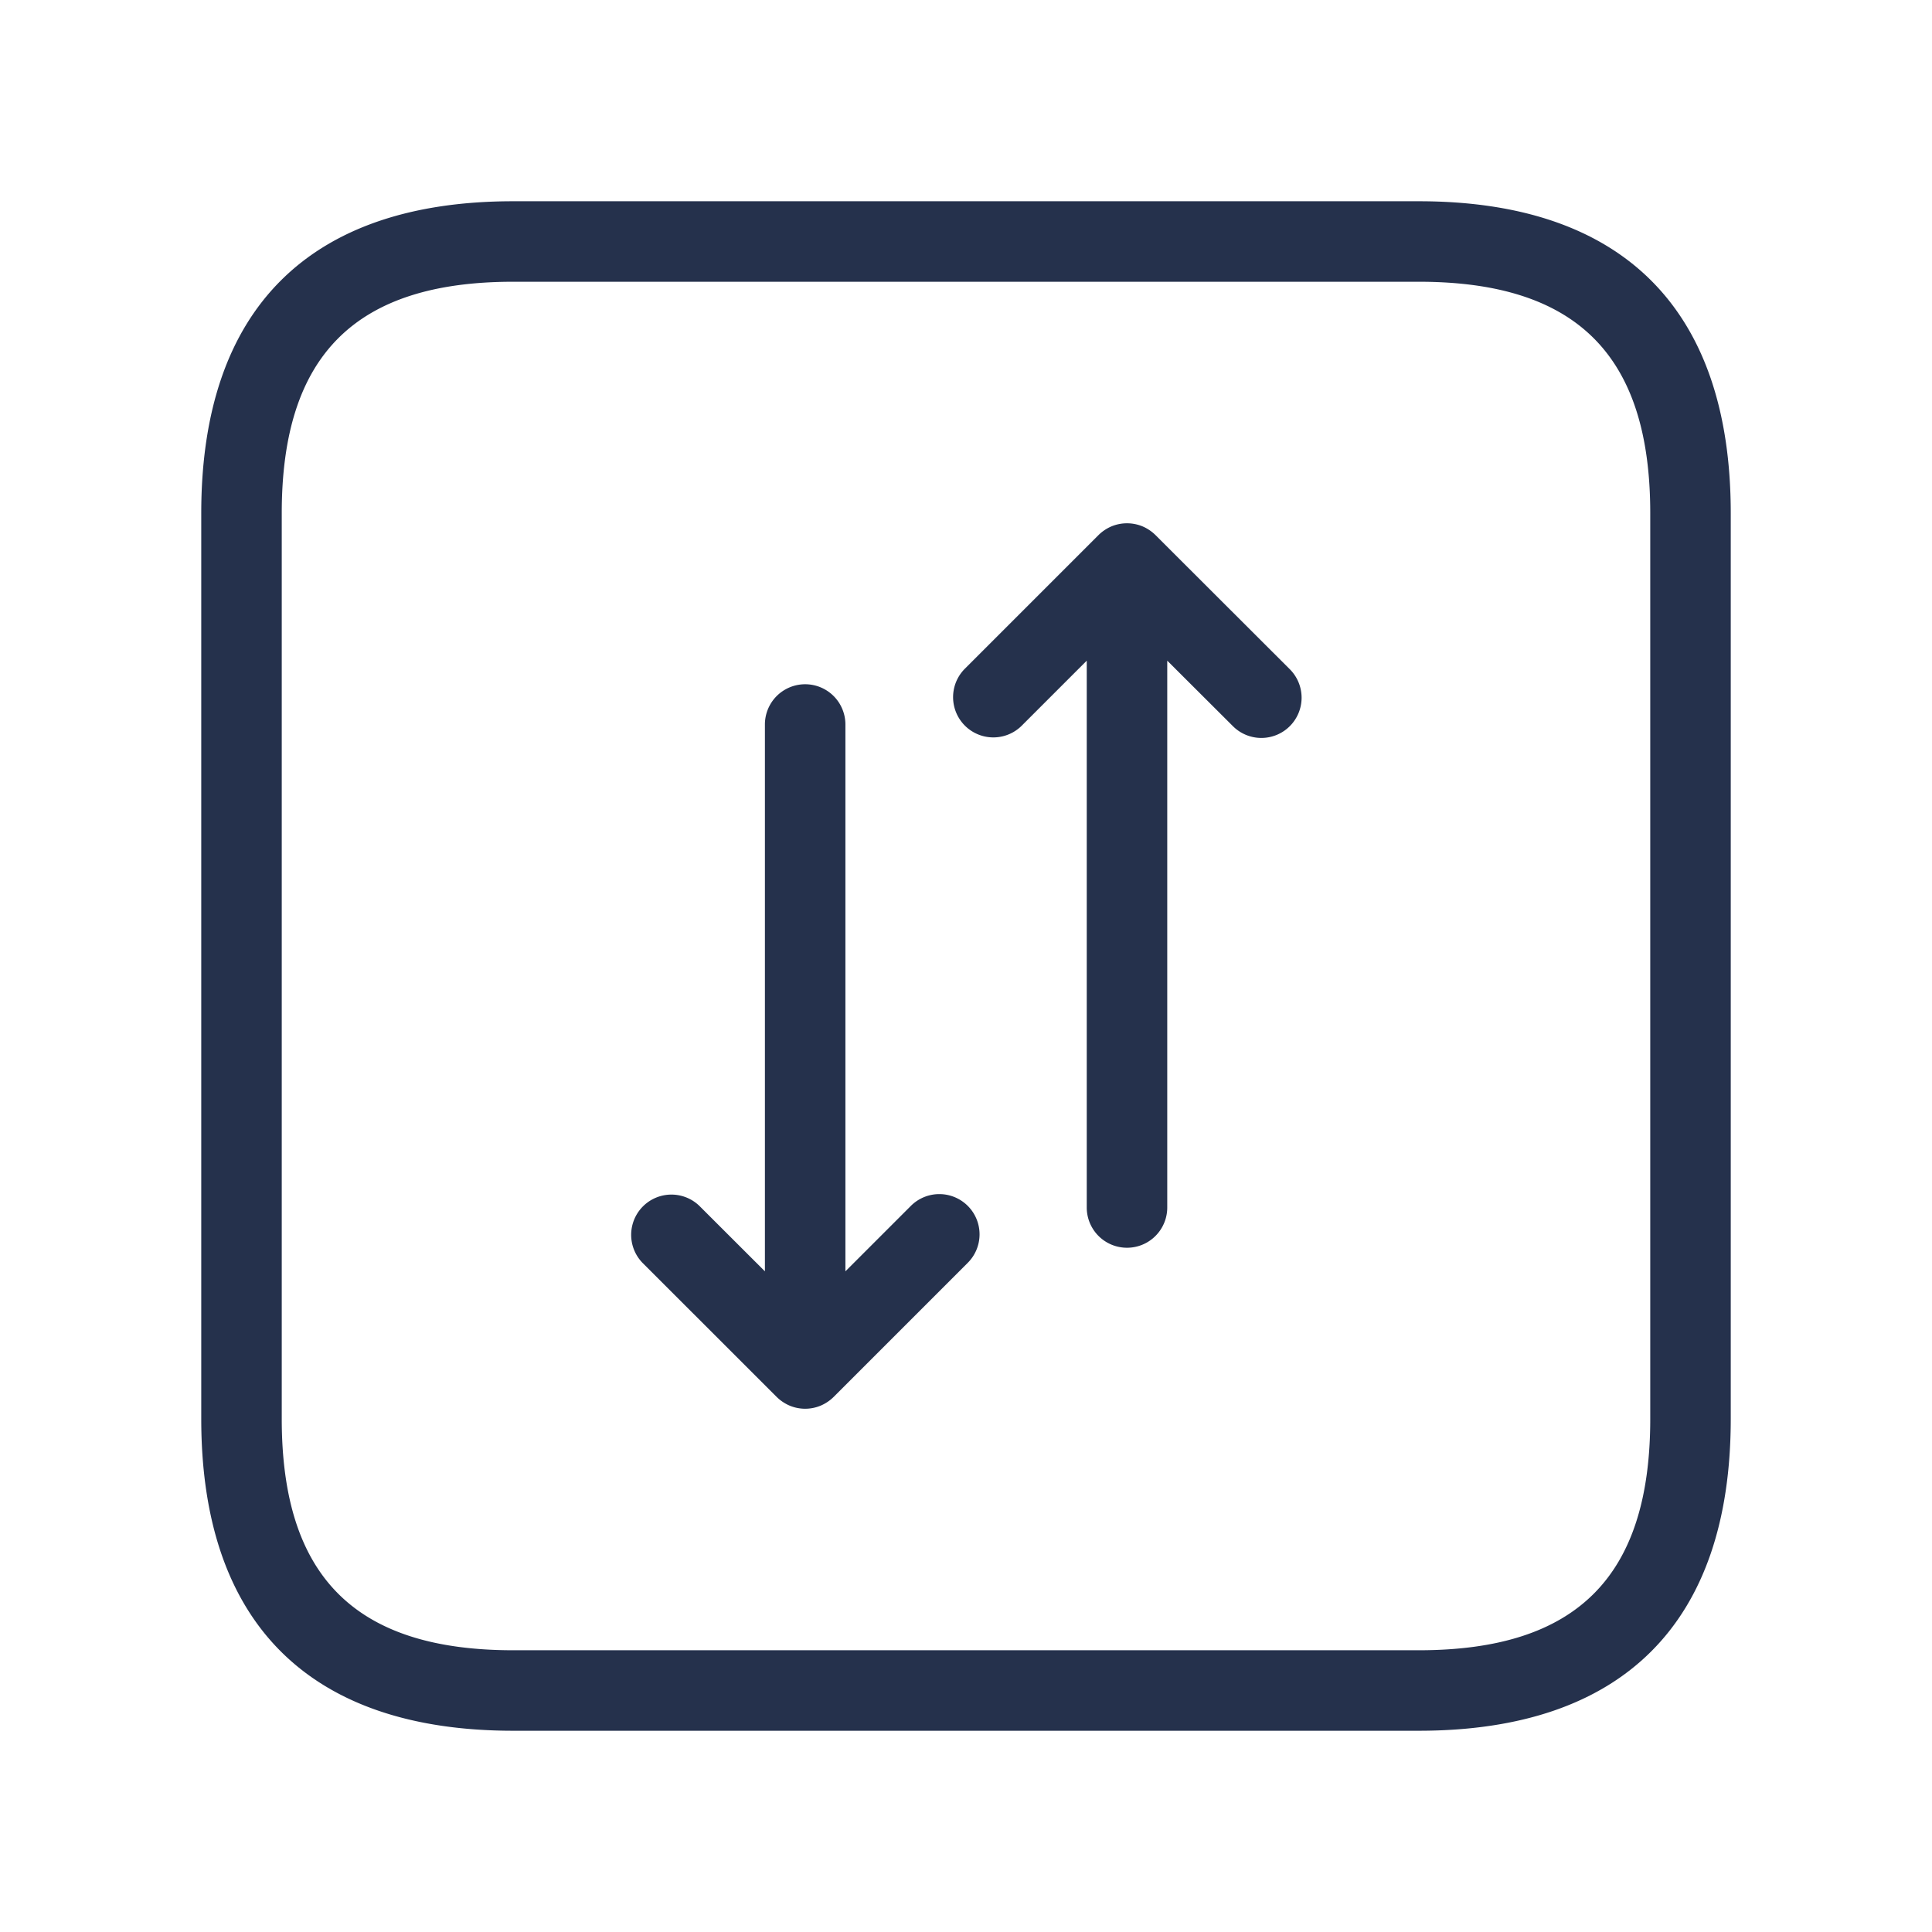 <svg id="Layer" xmlns="http://www.w3.org/2000/svg" viewBox="0 0 24 24"><defs><style>.cls-1{fill:#25314c;}</style></defs><path id="arrow-down-arrow-up-square" class="cls-1" d="M17.625,2.5H6.375C3.84,2.5,2.5,3.84,2.5,6.375v11.25C2.5,20.16,3.84,21.5,6.375,21.5h11.25c2.535,0,3.875-1.34,3.875-3.875V6.375C21.5,3.84,20.16,2.5,17.625,2.5ZM20.5,17.625c0,1.961-.913,2.875-2.875,2.875H6.375c-1.962,0-2.875-.914-2.875-2.875V6.375C3.5,4.414,4.413,3.5,6.375,3.5h11.25c1.962,0,2.875.914,2.875,2.875ZM12.022,14.98a.5.5,0,0,1,0,.707l-1.666,1.666a.518.518,0,0,1-.163.109.5.5,0,0,1-.382,0,.518.518,0,0,1-.163-.109L7.981,15.687a.5.5,0,0,1,.707-.707l.814.813V9a.5.5,0,0,1,1,0v6.793l.813-.813A.5.5,0,0,1,12.022,14.98Zm4-6.667a.5.5,0,0,1-.354.854.5.5,0,0,1-.353-.147L14.5,8.207V15a.5.5,0,0,1-1,0V8.207l-.813.813a.5.5,0,0,1-.707-.707l1.666-1.666a.518.518,0,0,1,.163-.109.505.505,0,0,1,.382,0,.518.518,0,0,1,.163.109Z"/></svg>